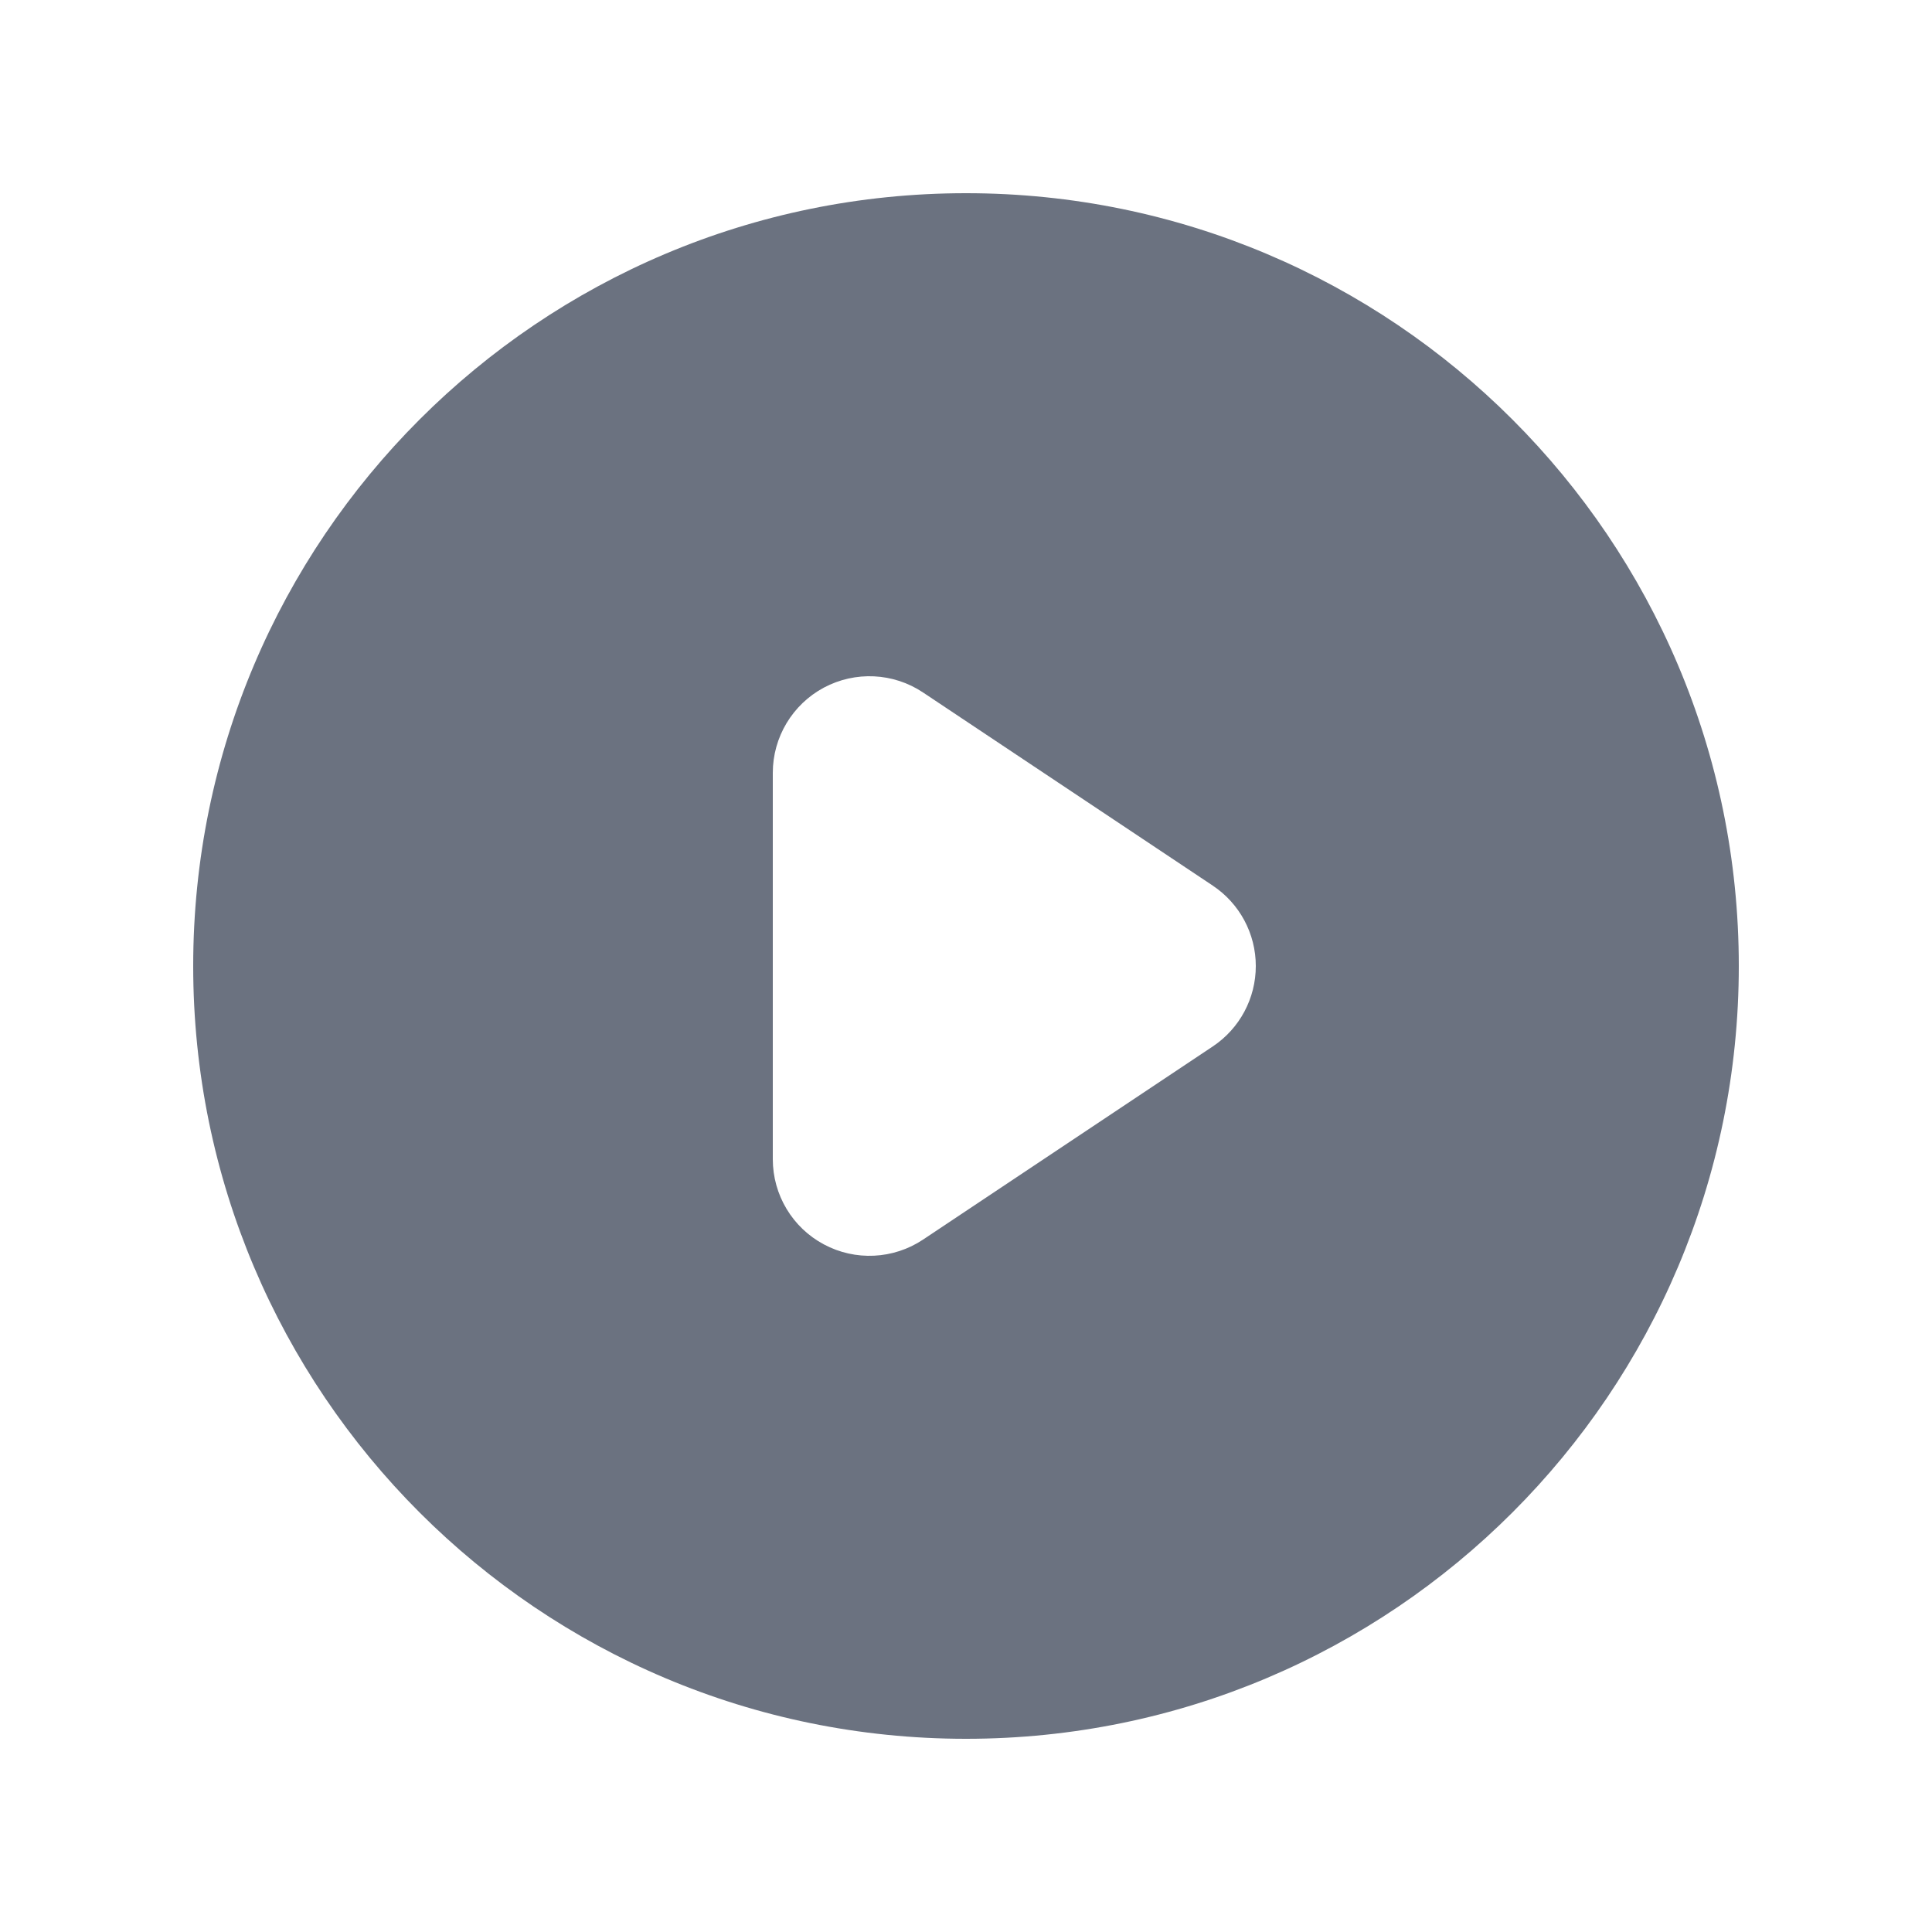 <svg width="24" height="24" viewBox="0 0 24 24" fill="none" xmlns="http://www.w3.org/2000/svg">
<path fill-rule="evenodd" clip-rule="evenodd" d="M12 21.6C17.302 21.6 21.6 17.302 21.6 12C21.6 6.698 17.302 2.4 12 2.4C6.698 2.4 2.4 6.698 2.4 12C2.4 17.302 6.698 21.6 12 21.6ZM11.466 8.602C11.098 8.356 10.624 8.334 10.234 8.542C9.844 8.751 9.6 9.158 9.6 9.6V14.4C9.6 14.843 9.844 15.25 10.234 15.458C10.624 15.667 11.098 15.644 11.466 15.399L15.066 12.999C15.4 12.776 15.6 12.402 15.6 12C15.6 11.599 15.4 11.225 15.066 11.002L11.466 8.602Z" fill="#6B7280"/>
</svg>
